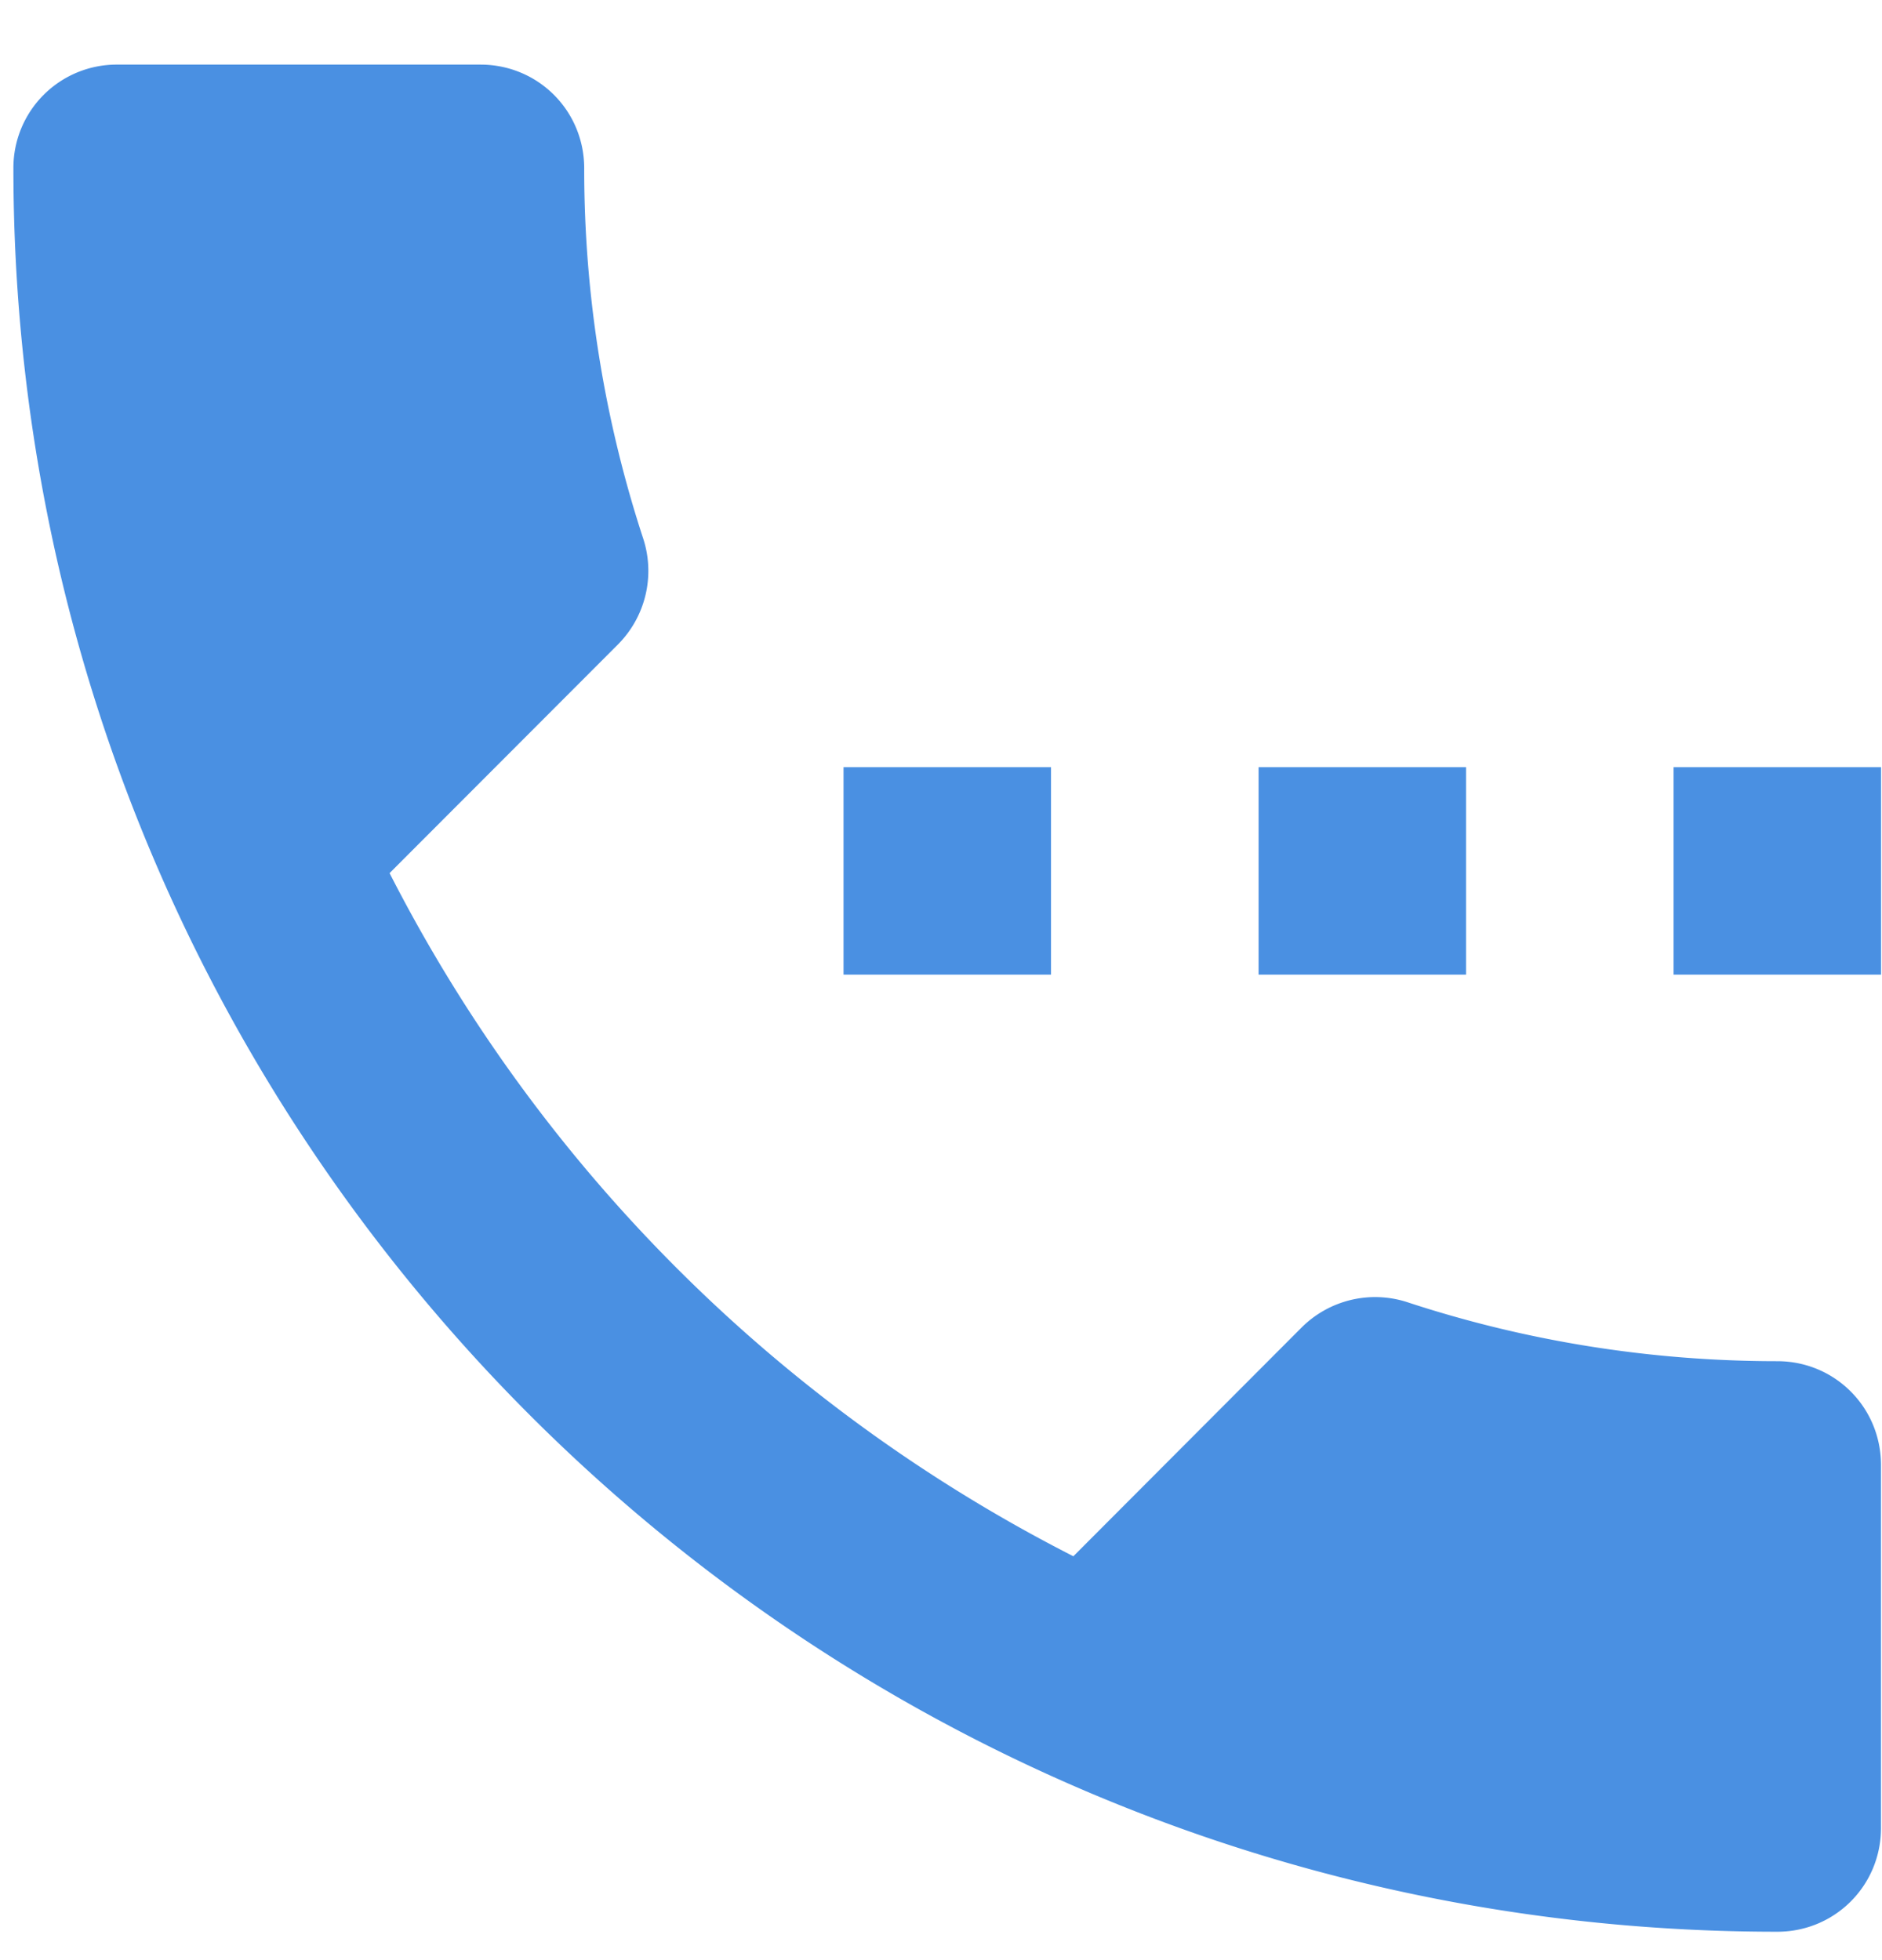<svg width="24" height="25" fill="none" xmlns="http://www.w3.org/2000/svg"><path fill-rule="evenodd" clip-rule="evenodd" d="M13.403 9.785h-2.646v2.646h2.646V9.785zm5.293 0H16.05v2.646h2.646V9.785zm3.97 7.576c-1.648 0-3.236-.264-4.724-.754a1.327 1.327 0 0 0-1.343.324l-2.911 2.918a19.96 19.96 0 0 1-8.72-8.713L7.88 8.22a1.33 1.33 0 0 0 .325-1.343 15.134 15.134 0 0 1-.755-4.73c0-.735-.588-1.323-1.323-1.323h-4.63A1.317 1.317 0 0 0 .171 2.146c0 12.424 10.07 22.492 22.493 22.492.735 0 1.323-.588 1.323-1.323v-4.63c0-.735-.588-1.324-1.323-1.324zm-1.324-7.576v2.646h2.646V9.785h-2.646z" fill="#4A90E2"/></svg>